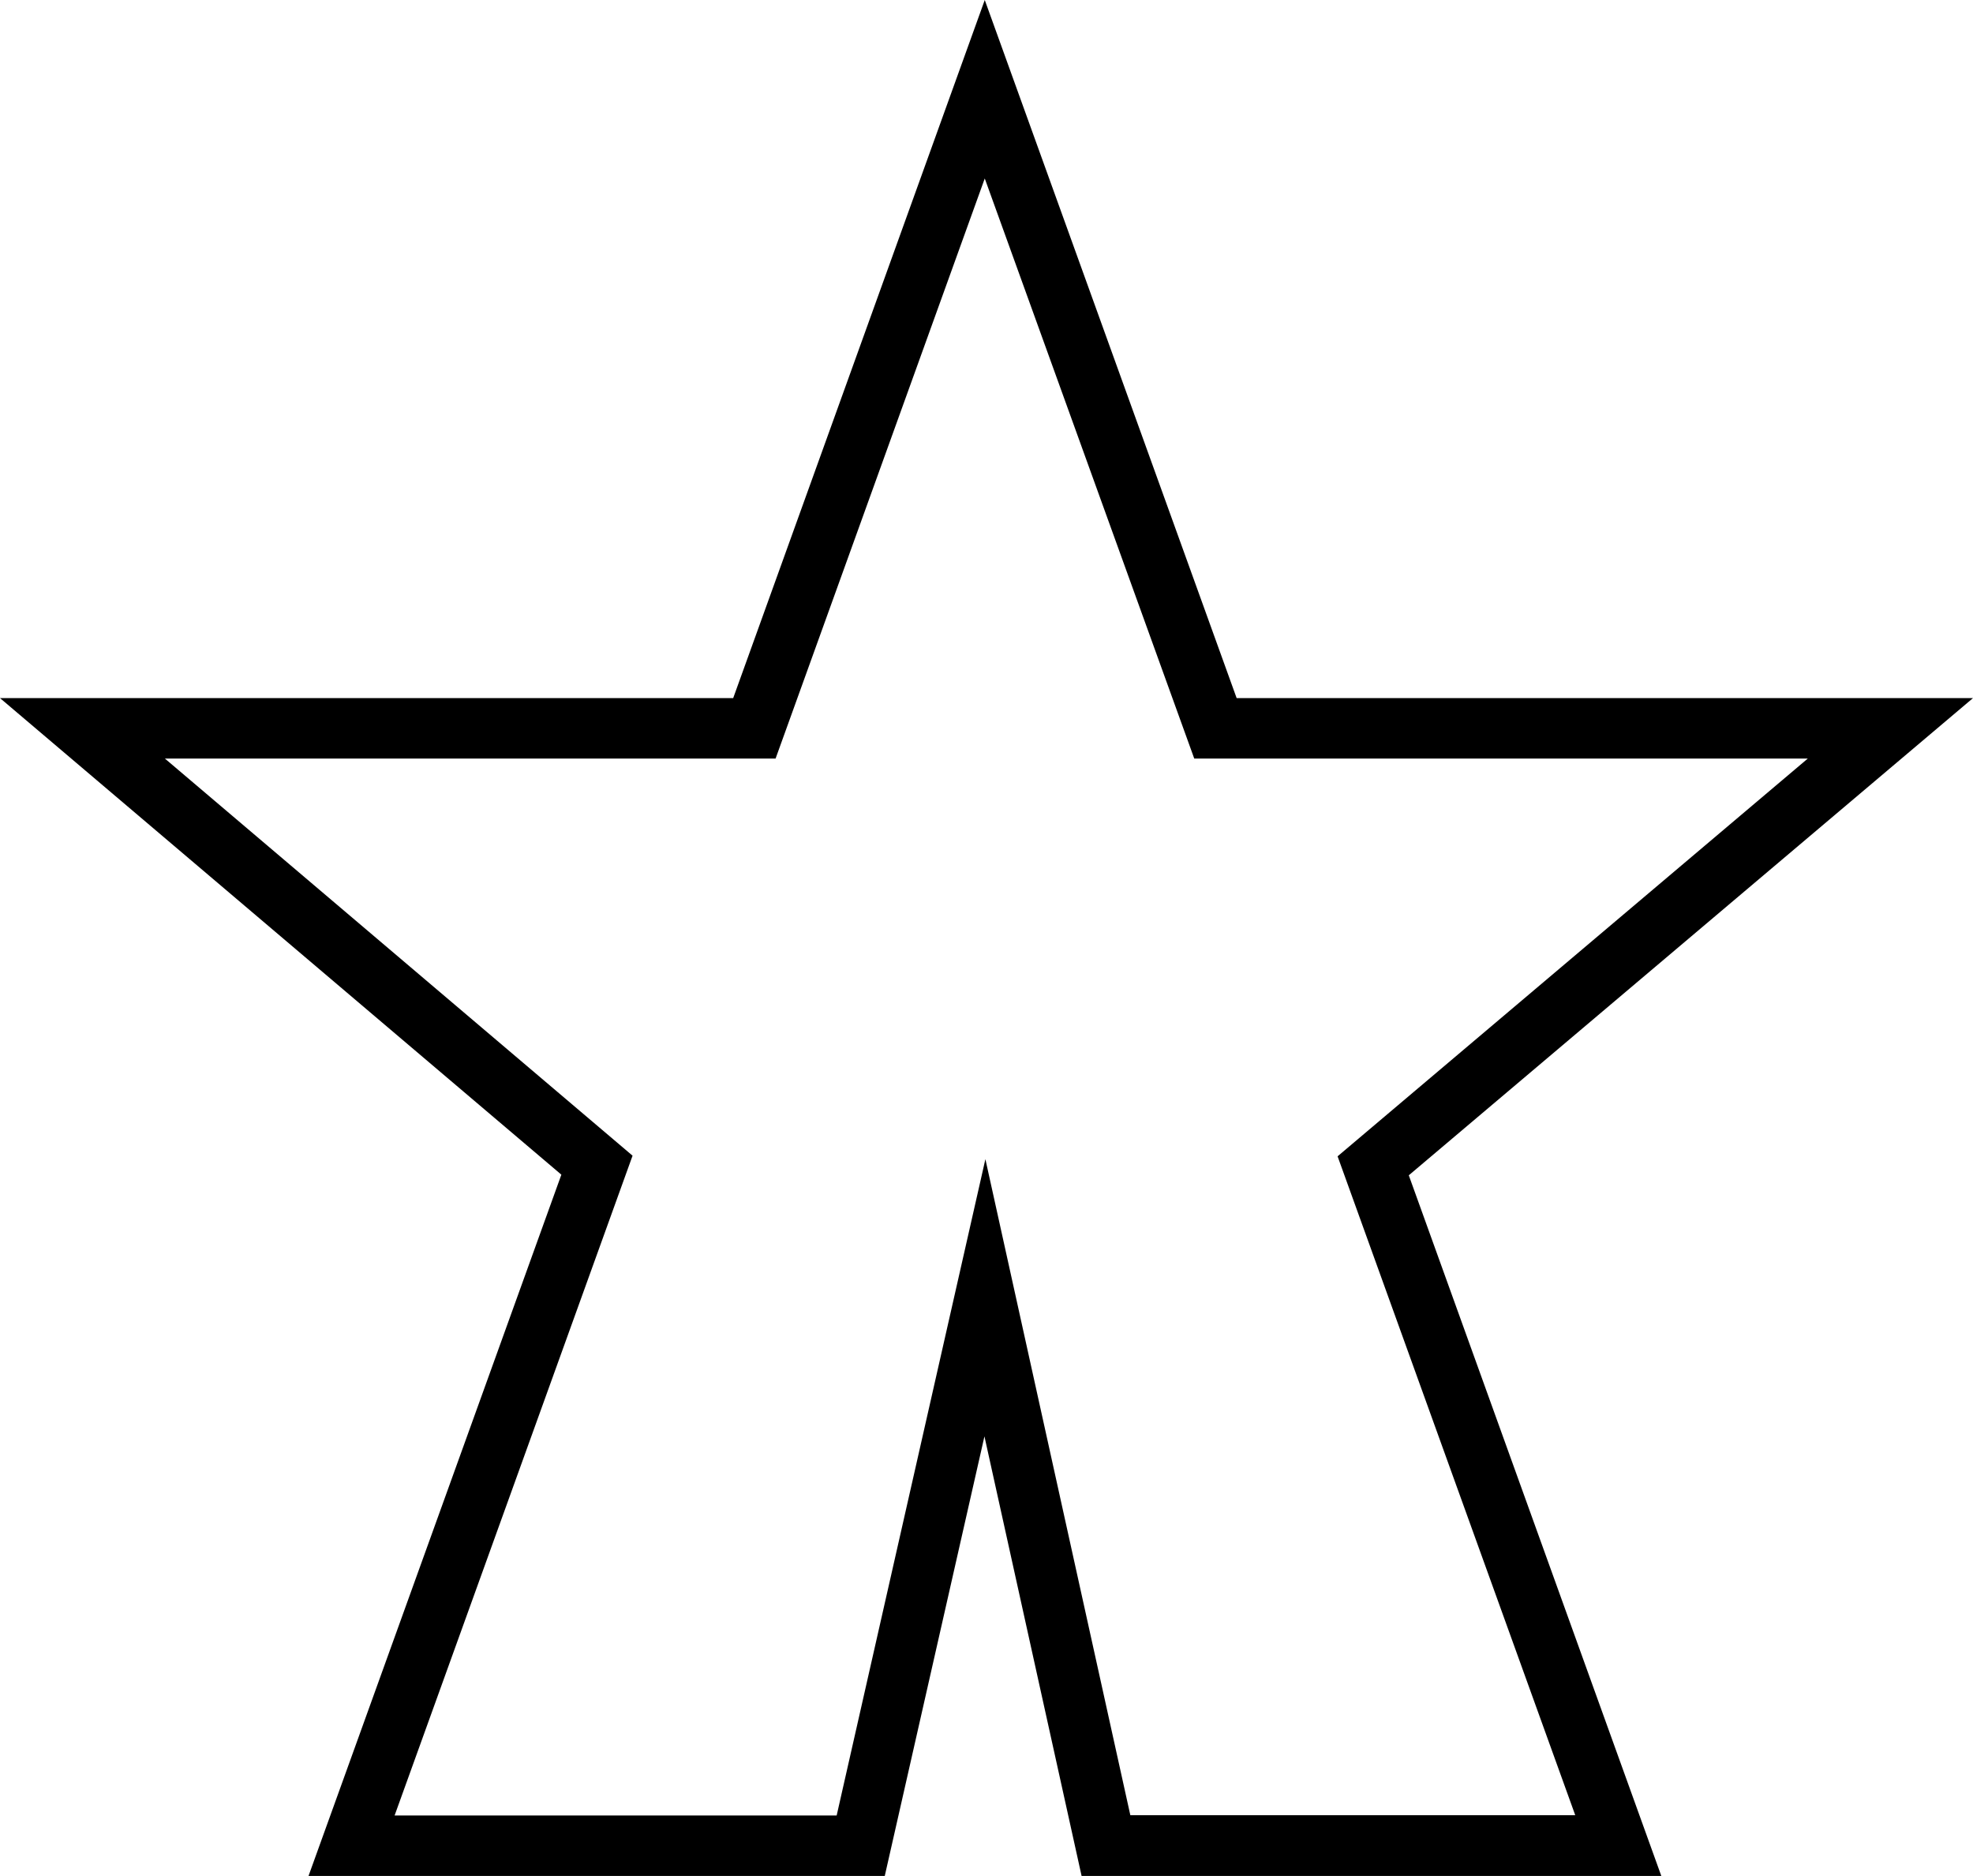 <svg xmlns="http://www.w3.org/2000/svg" width="623.5" viewBox="0 0 623.5 592.8" height="592.8" xml:space="preserve"><path d="M525 592.8H341.8l-30.7-138.9-31.5 138.9H97.5l79.9-221.6L0 220.6h231.7L311.2 0l79.6 220.6h232.7L445.2 371.4 525 592.8zm-167.8-19.2h140.6l-75.1-208.2 148.6-125.7H377.4L311.2 56.4l-66.1 183.3h-193l147.8 125.5-75.2 208.5h139.7l47-207.4 45.8 207.3z"></path></svg>
